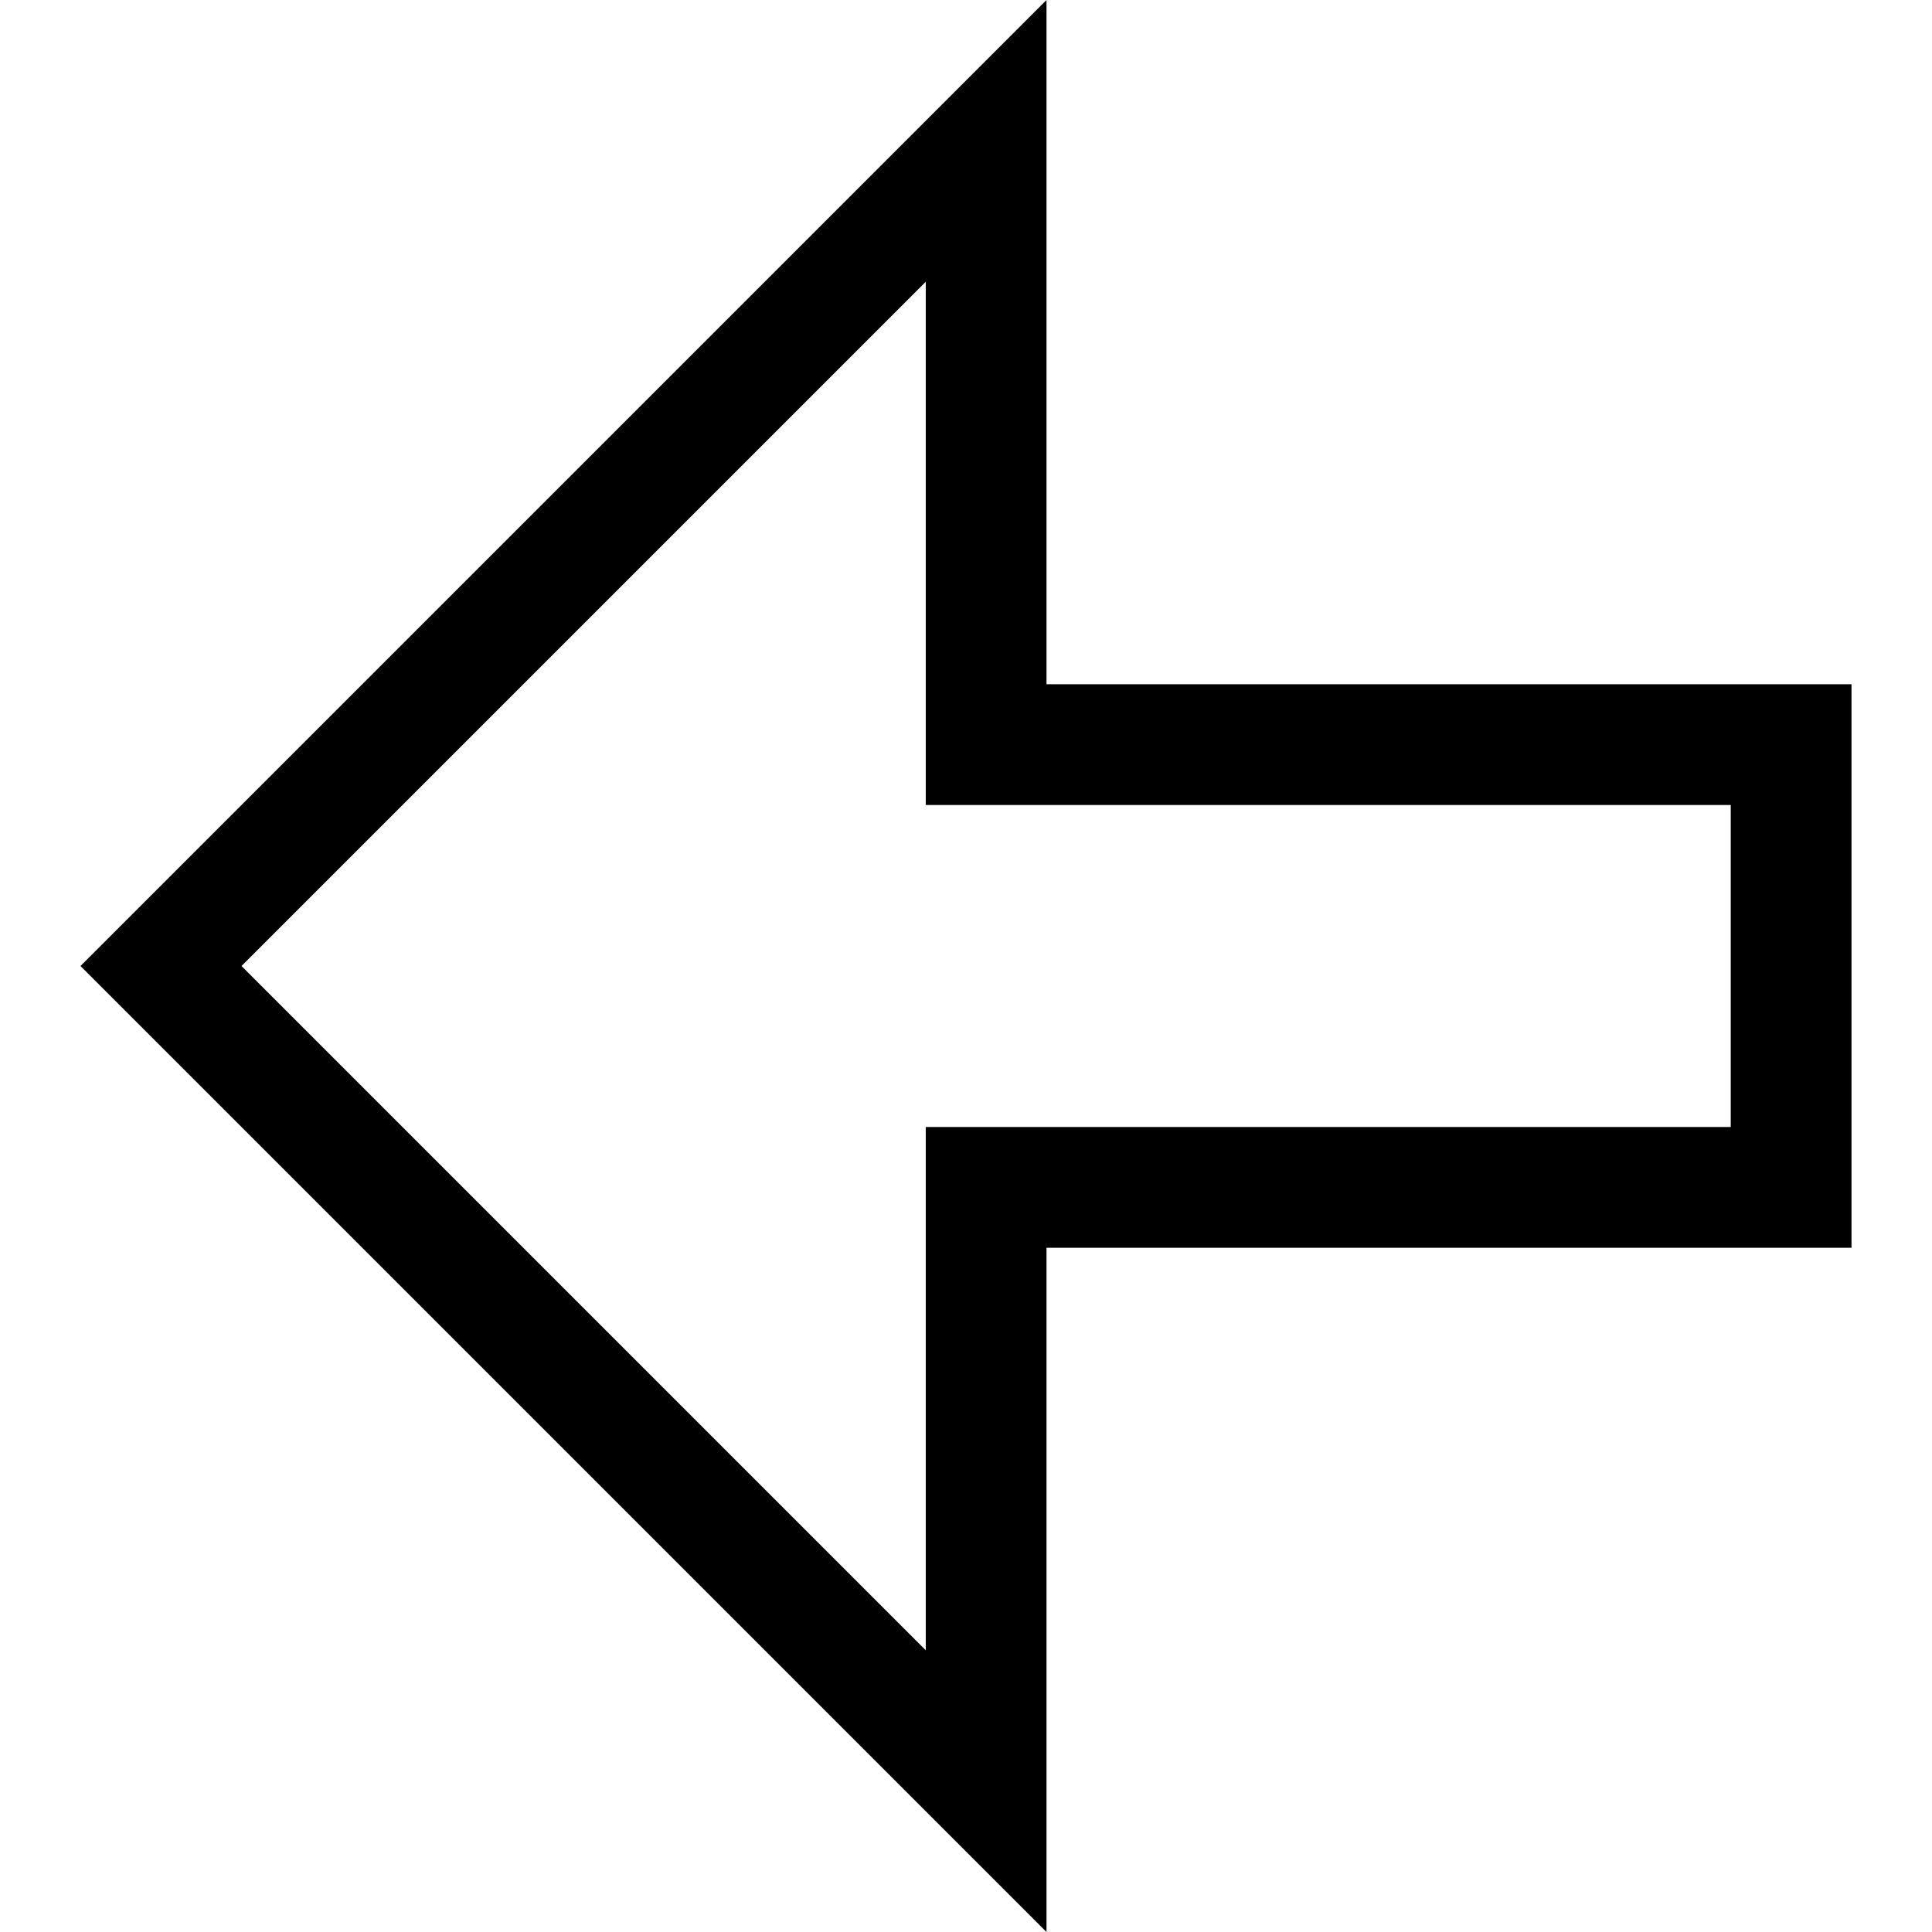 <svg width="48" height="48" version="1.1"
     xmlns="http://www.w3.org/2000/svg" xmlns:xlink="http://www.w3.org/1999/xlink">

  <path fill="black"
        d="M 26  0
           L  2 24
           L 26 48
           V 31
           H 46
           V 17
           H 26
           Z

           M 23  7
           V 20
           H 43
           V 28
           H 23
           V 41
           L  6 24
           Z

          "/>
</svg>
